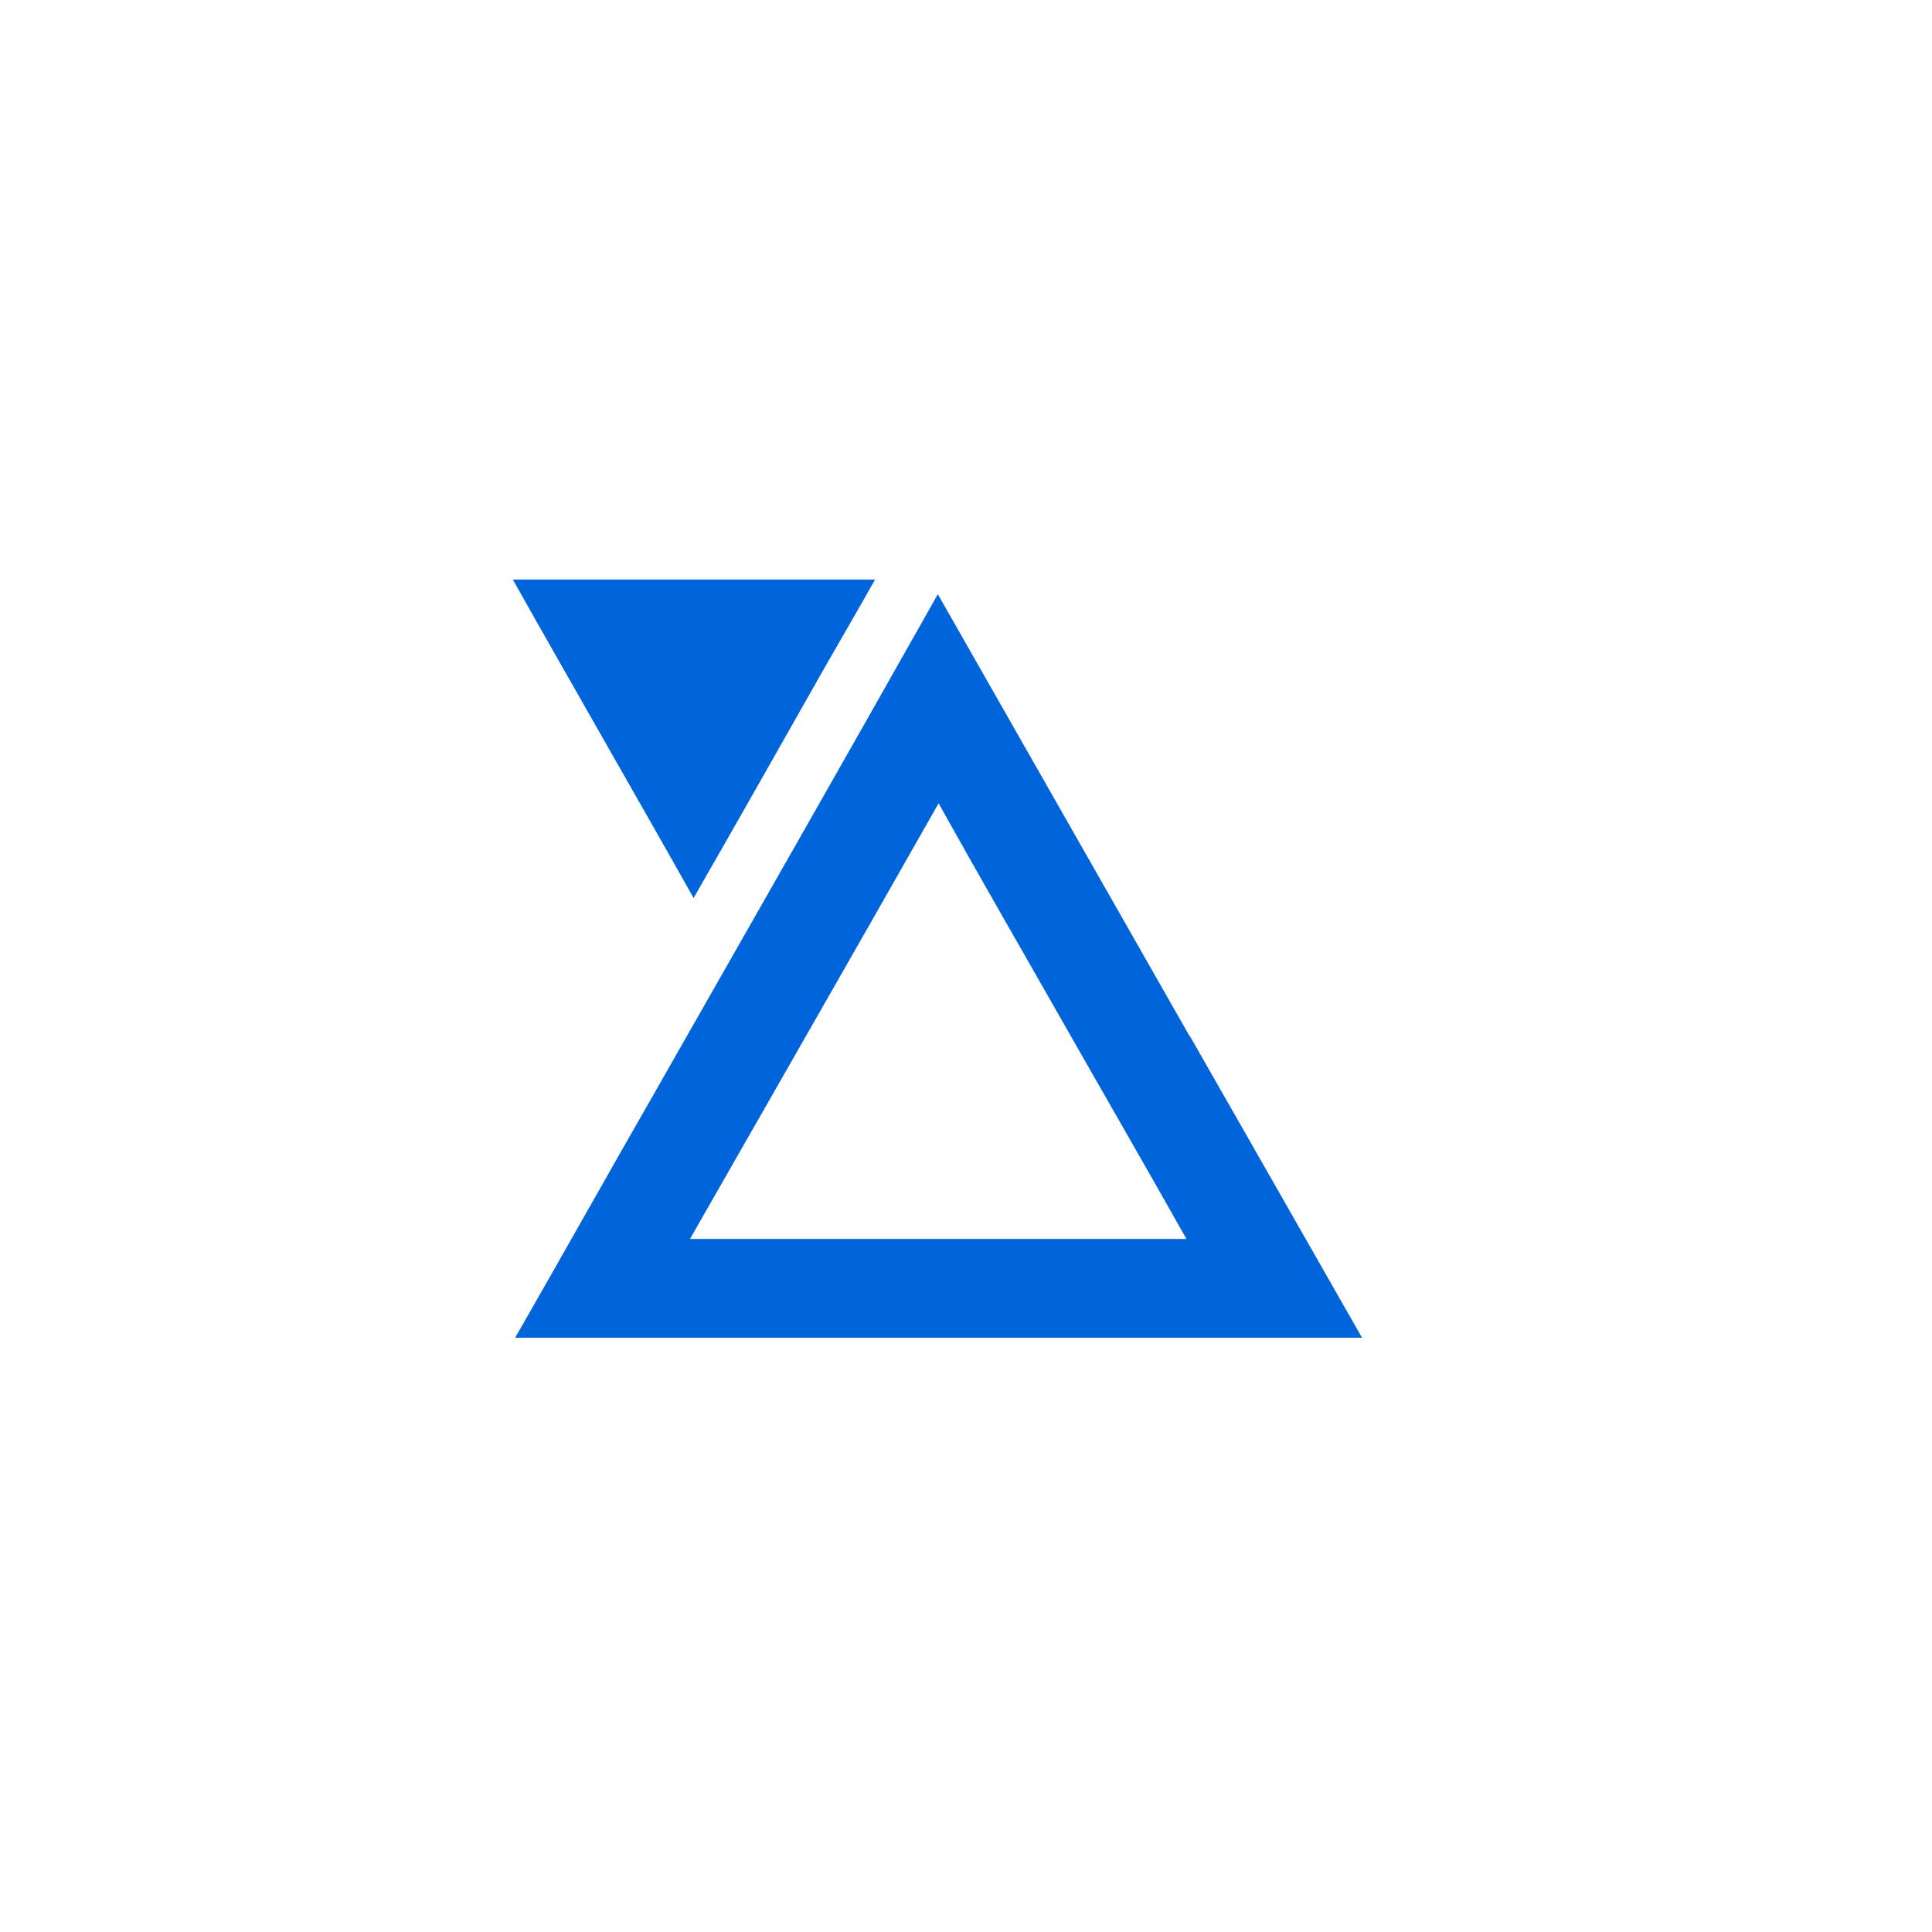 <?xml version="1.0" encoding="UTF-8" standalone="no" ?>
<!DOCTYPE svg PUBLIC "-//W3C//DTD SVG 1.1//EN" "http://www.w3.org/Graphics/SVG/1.1/DTD/svg11.dtd">
<svg xmlns="http://www.w3.org/2000/svg" xmlns:xlink="http://www.w3.org/1999/xlink" version="1.1" width="1080" height="1080" viewBox="0 0 1080 1080" xml:space="preserve">
<desc>Created with Fabric.js 5.2.4</desc>
<defs>
</defs>
<g transform="matrix(1 0 0 1 540 540)" id="a8315c88-bd64-4003-89a6-bcd058934643"  >
</g>
<g transform="matrix(1 0 0 1 540 540)" id="85ebc964-0db0-4a33-a89b-fd6b717ed116"  >
<rect style="stroke: none; stroke-width: 1; stroke-dasharray: none; stroke-linecap: butt; stroke-dashoffset: 0; stroke-linejoin: miter; stroke-miterlimit: 4; fill: rgb(255,255,255); fill-rule: nonzero; opacity: 1; visibility: hidden;" vector-effect="non-scaling-stroke"  x="-540" y="-540" rx="0" ry="0" width="1080" height="1080" />
</g>
<g transform="matrix(1 0 0 1 167.43 327.86)"  >
<rect style="stroke: none; stroke-width: 1; stroke-dasharray: none; stroke-linecap: butt; stroke-dashoffset: 0; stroke-linejoin: miter; stroke-miterlimit: 4; fill: rgb(255,255,255); fill-opacity: 0; fill-rule: nonzero; opacity: 1;" vector-effect="non-scaling-stroke"  x="-50" y="-50" rx="0" ry="0" width="100" height="100" />
</g>
<g transform="matrix(1 0 0 1 657.43 817.86)"  >
<rect style="stroke: none; stroke-width: 1; stroke-dasharray: none; stroke-linecap: butt; stroke-dashoffset: 0; stroke-linejoin: miter; stroke-miterlimit: 4; fill: rgb(255,255,255); fill-rule: nonzero; opacity: 1; visibility: hidden;" vector-effect="non-scaling-stroke"  x="-540" y="-540" rx="0" ry="0" width="1080" height="1080" />
</g>
<g transform="matrix(4.25 0 0 4.25 524.68 540)"  >
<path style="stroke: none; stroke-width: 1; stroke-dasharray: none; stroke-linecap: butt; stroke-dashoffset: 0; stroke-linejoin: miter; stroke-miterlimit: 4; fill: rgb(0,100,219); fill-rule: evenodd; opacity: 1;" vector-effect="non-scaling-stroke"  transform=" translate(-151.6, -299.9)" d="M 114.4 316.3 C 108.2 327.1 102.1 338 95.9 348.8 L 207.3 348.8 C 199.7 335.5 192.2 322.3 184.7 309.2 L 184.6 309.1 C 173.6 289.8 162.6 270.5 151.5 251 C 139.1 273 126.7 294.7 114.4 316.3 z M 167.9 307.2 C 173.3 316.7 178.8 326.2 184.2 335.8 L 118.9 335.8 C 129.8 316.7 140.6 297.9 151.6 278.5 C 157 288.2 162.5 297.7 167.9 307.2 z" stroke-linecap="round" />
</g>
<g transform="matrix(4.01 0 0 4.01 387.92 412.98)"  >
<path style="stroke: none; stroke-width: 1; stroke-dasharray: none; stroke-linecap: butt; stroke-dashoffset: 0; stroke-linejoin: miter; stroke-miterlimit: 4; fill: rgb(0,100,219); fill-rule: nonzero; opacity: 1;" vector-effect="non-scaling-stroke"  transform=" translate(-112.65, -273.6)" d="M 137.9 251.4 L 87.4 251.4 C 91.6 258.9 95.8 266.2 100 273.6 C 104.2 281 108.4 288.3 112.6 295.8 C 118.8 285 124.8 274.4 130.8 263.8 C 133.2 259.6 135.6 255.5 137.9 251.4 z" stroke-linecap="round" />
</g>
</svg>